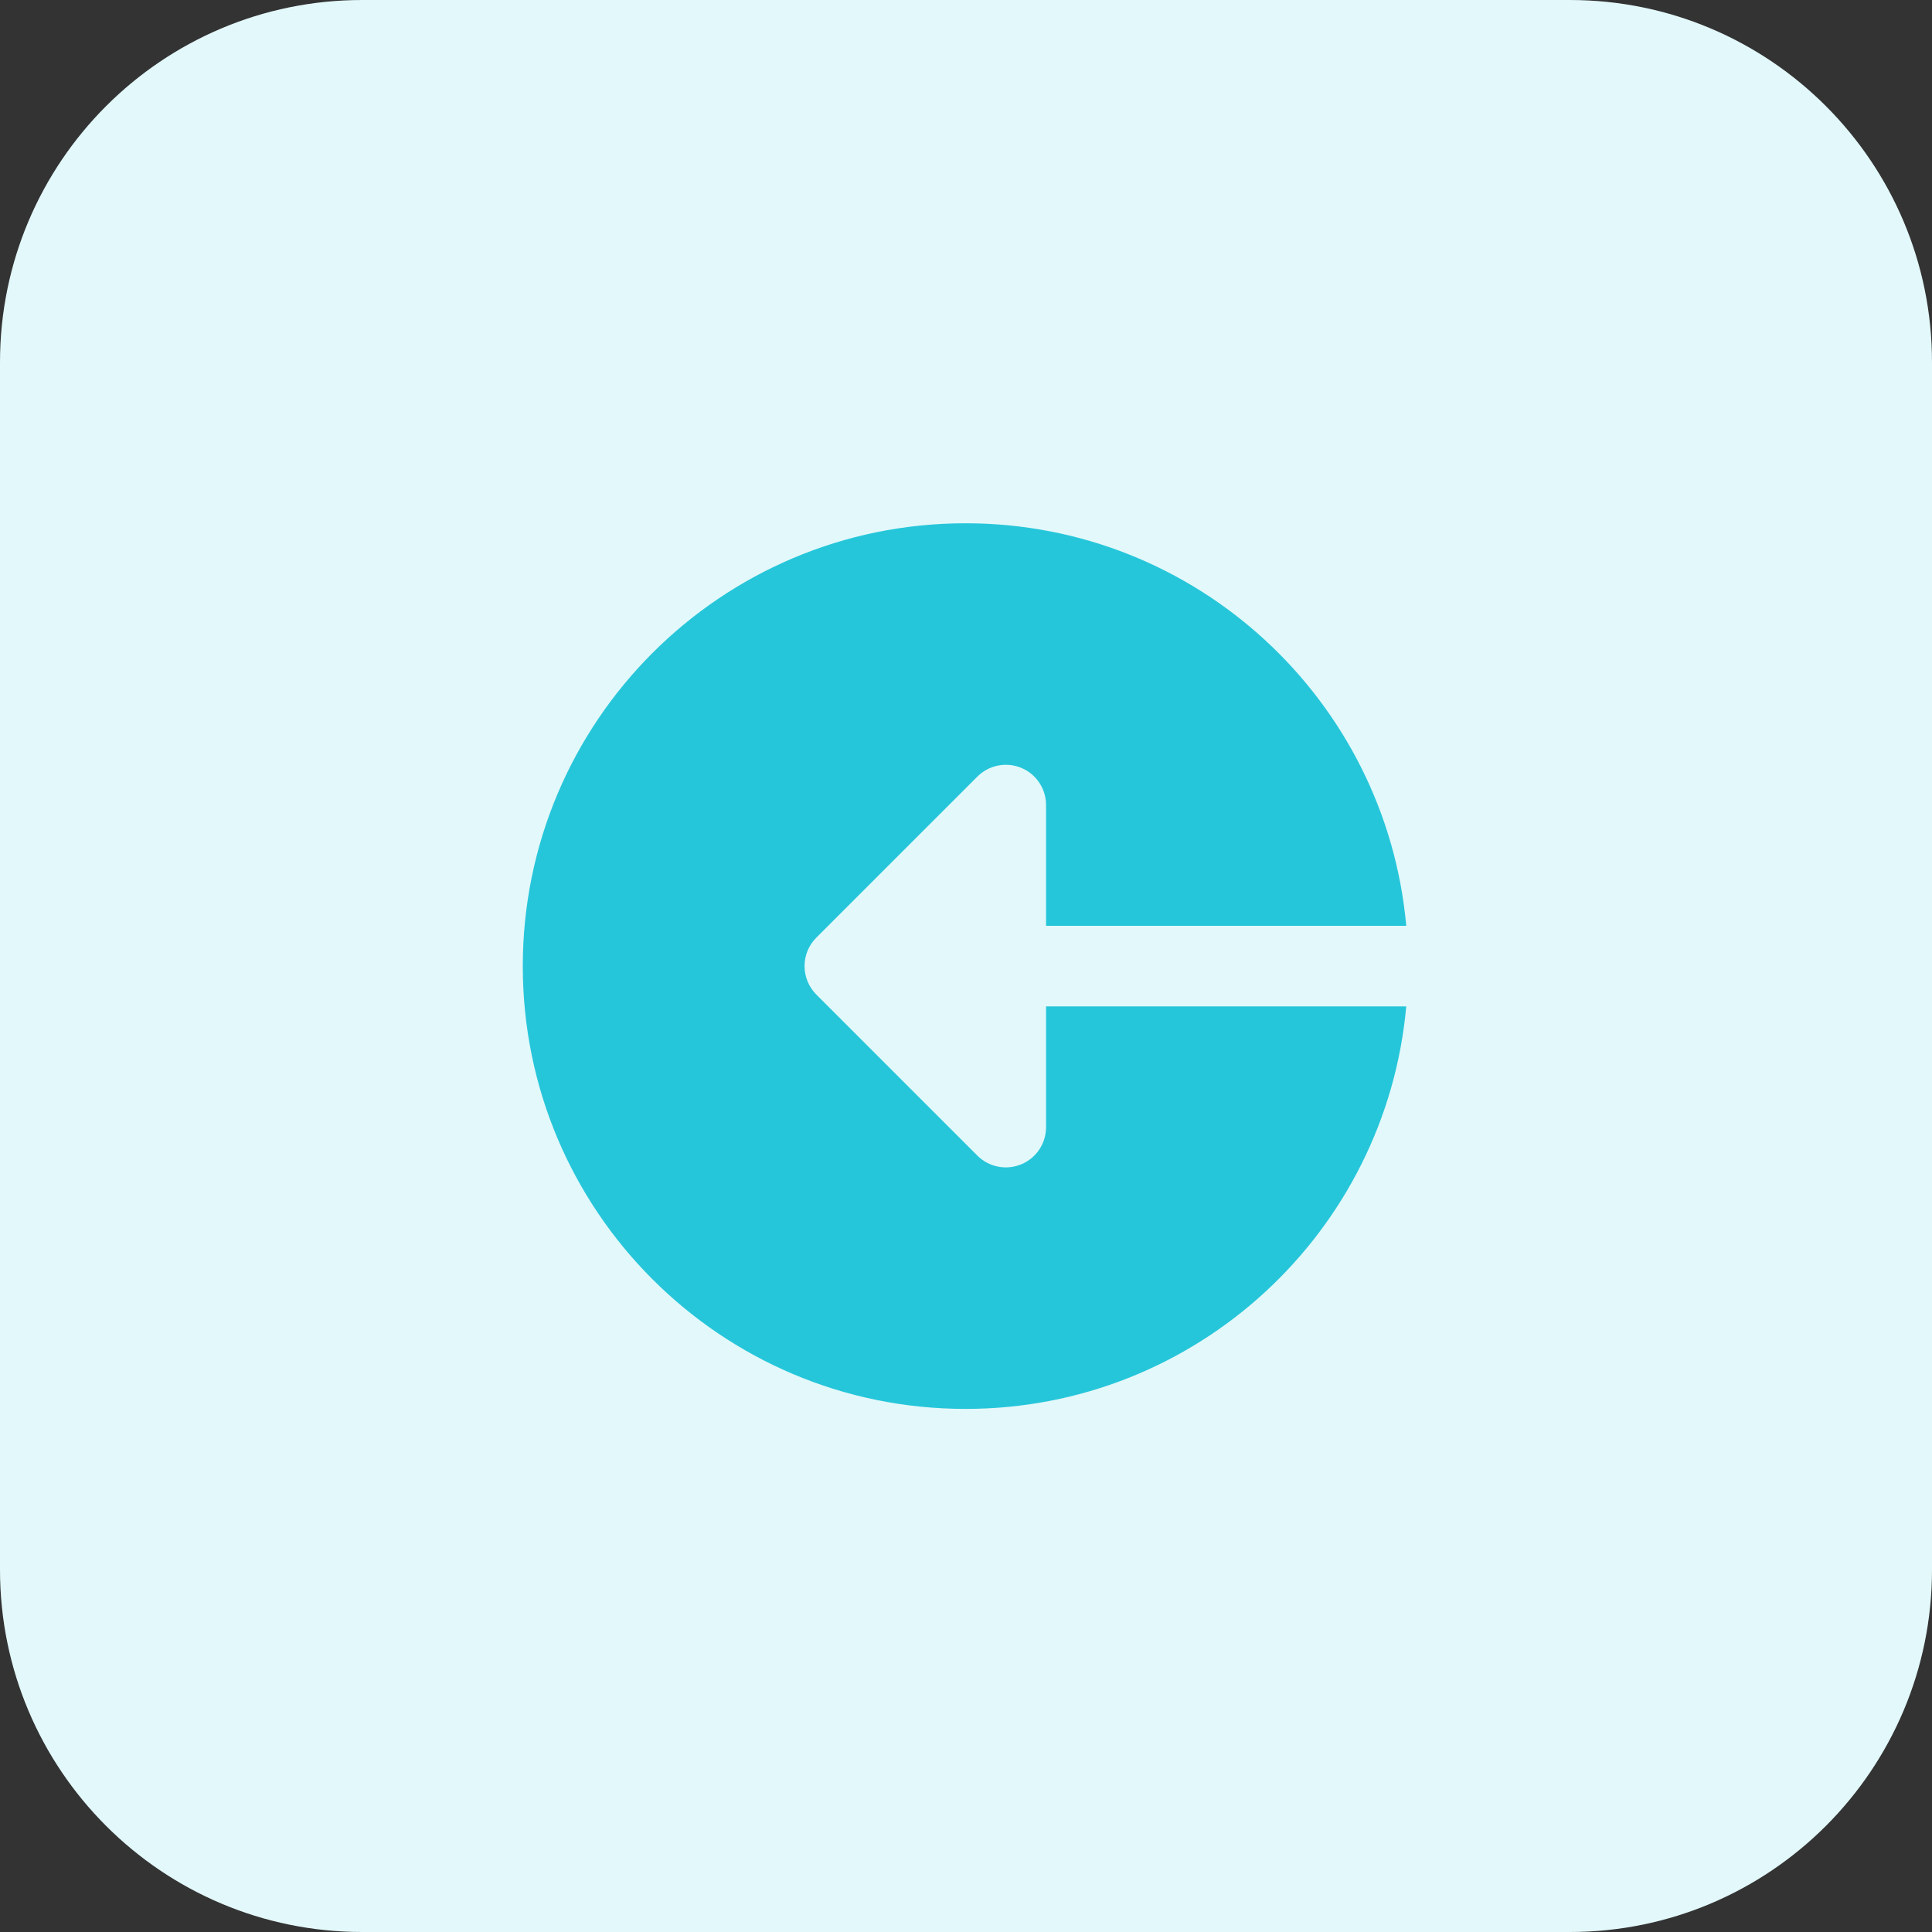 <?xml version="1.0"?>
<svg xmlns="http://www.w3.org/2000/svg" height="512px" viewBox="0 0 512 512" width="512px" class=""><rect x="0" y="0" width="512" height="512" fill="#333333" stroke="none"/><g><path d="m416 512h-320c-53.023 0-96-42.977-96-96v-320c0-53.023 42.977-96 96-96h320c53.023 0 96 42.977 96 96v320c0 53.023-42.977 96-96 96zm0 0" fill="#f5e6fe" data-original="#F5E6FE" class="" style="fill:#E3F8FA" data-old_color="#f5e6fe"/><path d="m255.871 138.672c61.199 0 111.395 46.863 116.801 106.672h-95.457v-32c0-4.32-2.59-8.207-6.574-9.855-3.984-1.648-8.578-.734-11.633 2.32l-42.672 42.672c-4.16 4.16-4.16 10.91 0 15.086l42.672 42.672c3.055 3.059 7.633 3.969 11.633 2.32 3.984-1.648 6.574-5.535 6.574-9.855v-32h95.457c-5.391 59.793-55.602 106.672-116.801 106.672-64.801 0-117.328-52.527-117.328-117.328s52.512-117.375 117.328-117.375zm0 0" fill="#be63f9" data-original="#BE63F9" class="active-path" style="fill:#26C6DA" data-old_color="#be63f9"/></g> </svg>
